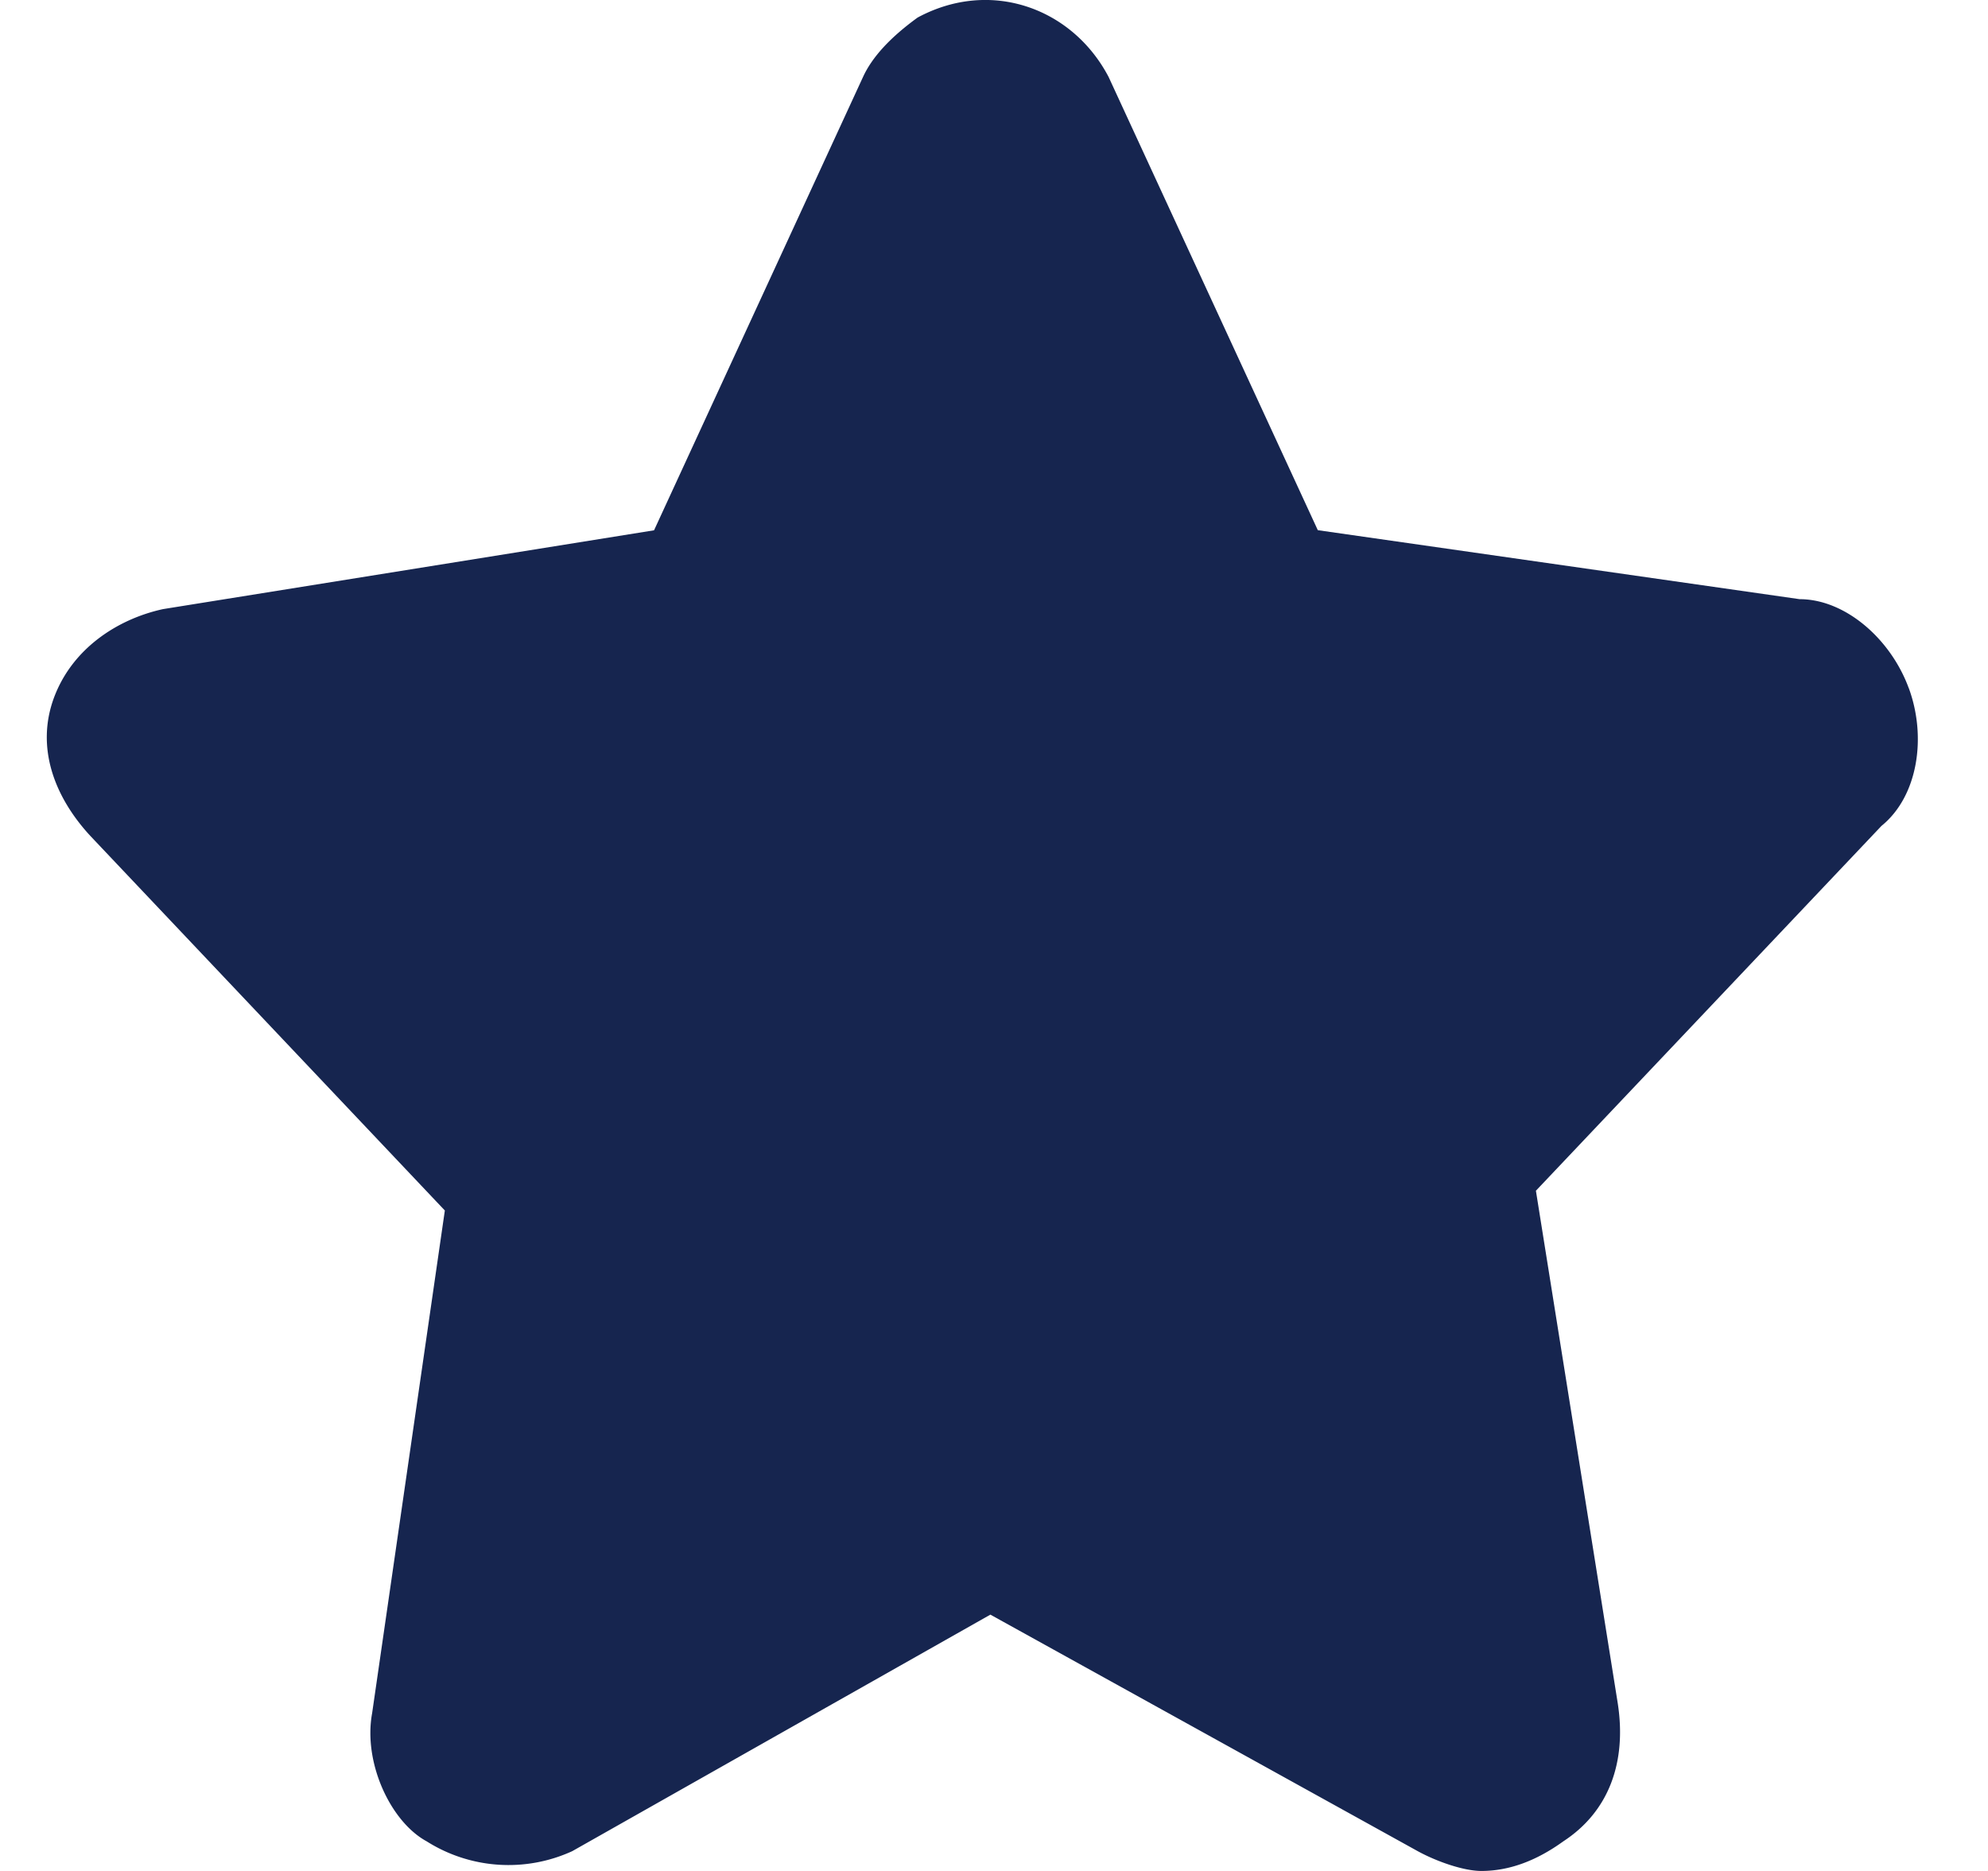 <svg xmlns="http://www.w3.org/2000/svg" width="17" height="16" viewBox="0 0 17 16">
    <path fill="#16254F" fill-rule="evenodd" d="M16.322 5.884c-.155-.422-.544-.76-.933-.76l-4.12-.59L9.48.658C9.17.067 8.47-.186 7.847.15c-.233.169-.388.337-.466.506L5.593 4.535l-4.199.674c-.389.085-.777.337-.933.759-.155.421 0 .843.311 1.18l3.032 3.204-.622 4.3c-.077.42.156.926.467 1.095a1.31 1.31 0 0 0 1.244.084l3.576-2.023 3.655 2.023c.155.085.388.169.544.169.233 0 .466-.084.7-.253.388-.253.544-.674.466-1.18l-.7-4.384 2.955-3.12c.311-.252.389-.758.233-1.18"/>
</svg>
